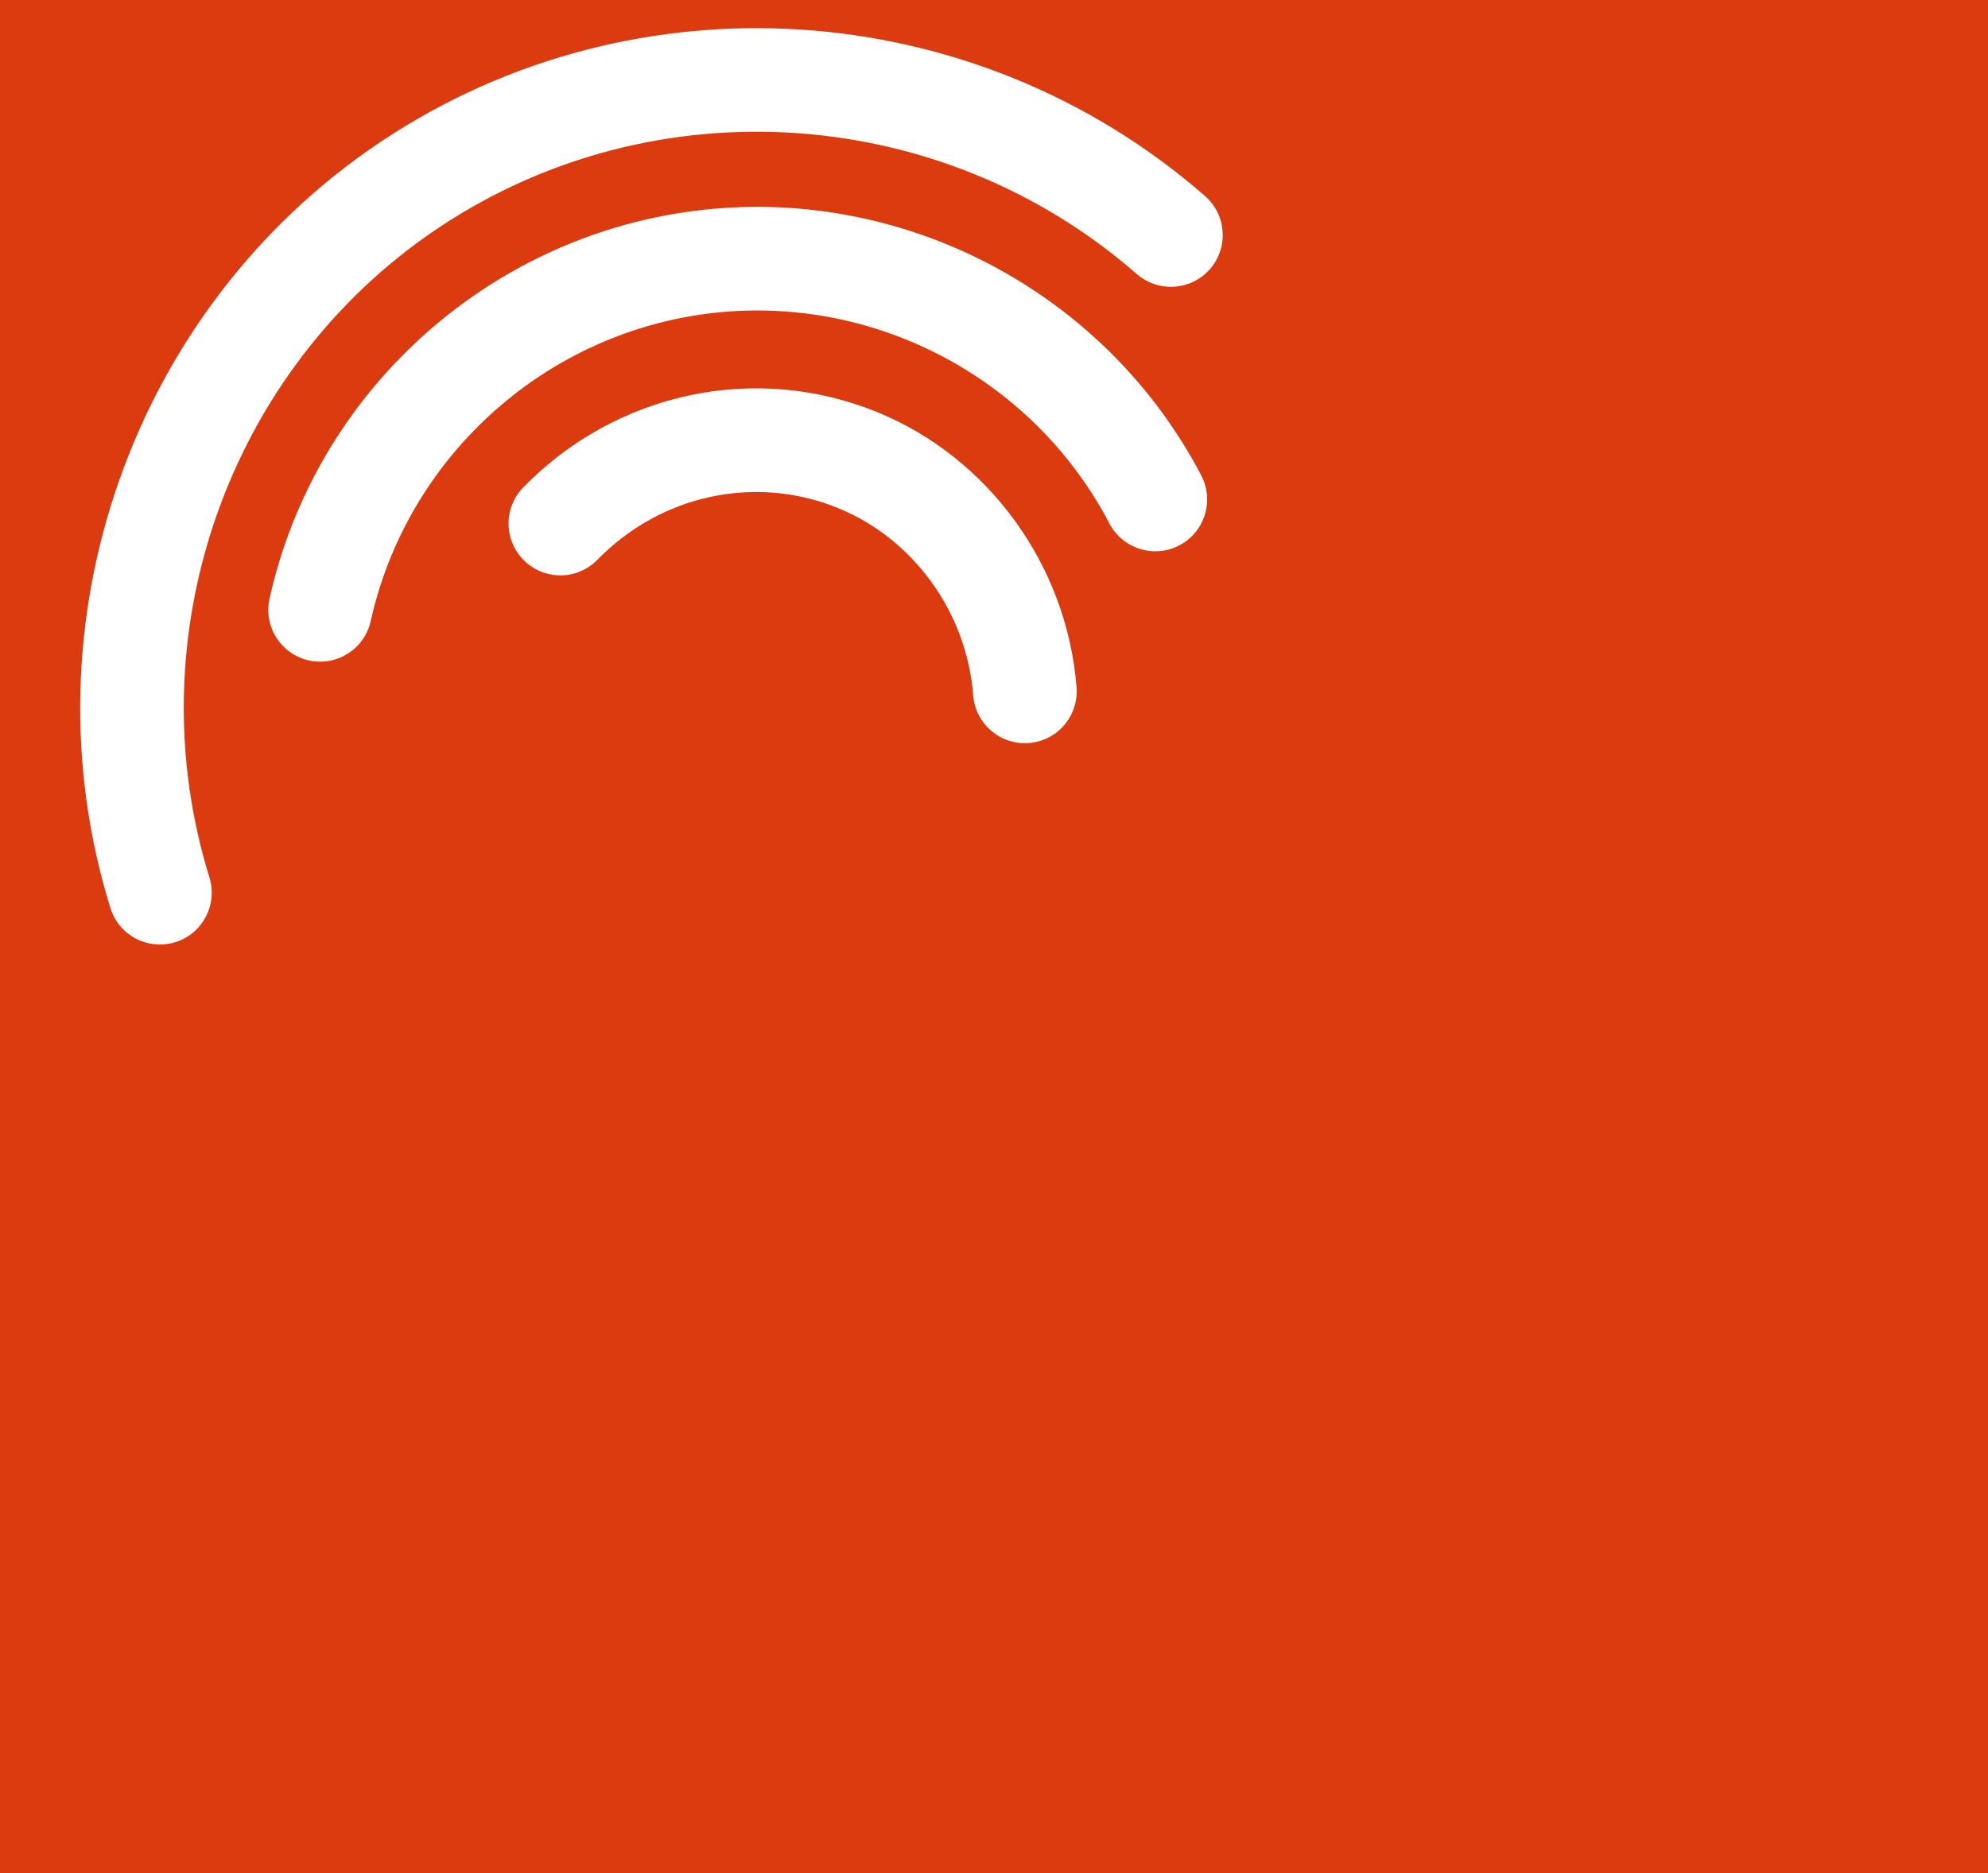 <svg width="1216" height="1146" viewBox="0 0 1216 1146" fill="none" xmlns="http://www.w3.org/2000/svg">
<rect width="1216" height="1146" fill="#DB3B0F"/>
<path d="M733.888 170.125C722.264 177.936 706.42 177.322 695.362 167.682C575.818 63.319 400.437 51.517 268.866 138.963C268.355 139.3 267.843 139.644 267.341 139.982C139.463 225.952 82.213 388.83 128.088 536.79C133.267 553.505 123.929 571.293 107.199 576.459C90.476 581.641 72.71 572.295 67.534 555.569C13.424 381.039 81.031 188.837 231.972 87.359C232.574 86.956 233.161 86.561 233.771 86.163C389.078 -17.066 596.036 -3.184 737.062 119.91C750.245 131.423 751.608 151.456 740.097 164.643C738.229 166.784 736.132 168.609 733.888 170.125Z" fill="white"/>
<path d="M724.409 331.874C723.441 332.523 722.422 333.126 721.367 333.681C705.856 341.797 686.699 335.782 678.591 320.269C631.65 230.481 532.666 178.912 432.278 191.964C331.445 205.084 248.838 280.64 226.755 380.006C222.955 397.097 206.03 407.871 188.933 404.064C171.843 400.266 161.068 383.328 164.875 366.239C192.727 240.947 296.898 145.64 424.102 129.095C550.727 112.633 675.574 177.657 734.779 290.903C742.341 305.36 737.634 322.974 724.409 331.874Z" fill="white"/>
<path d="M644.566 449.336C640.183 452.284 635.013 454.169 629.377 454.611C611.916 455.977 596.662 442.936 595.293 425.486C591.318 374.597 558.753 329.555 512.345 310.742C461.882 290.277 404.19 302.708 365.449 342.463C353.209 355.023 333.152 355.229 320.622 342.993C308.099 330.771 307.854 310.701 320.089 298.166C376.911 239.949 461.728 221.815 536.17 251.984C604.646 279.753 652.659 345.906 658.505 420.535C659.43 432.349 653.751 443.16 644.566 449.336Z" fill="white"/>
</svg>